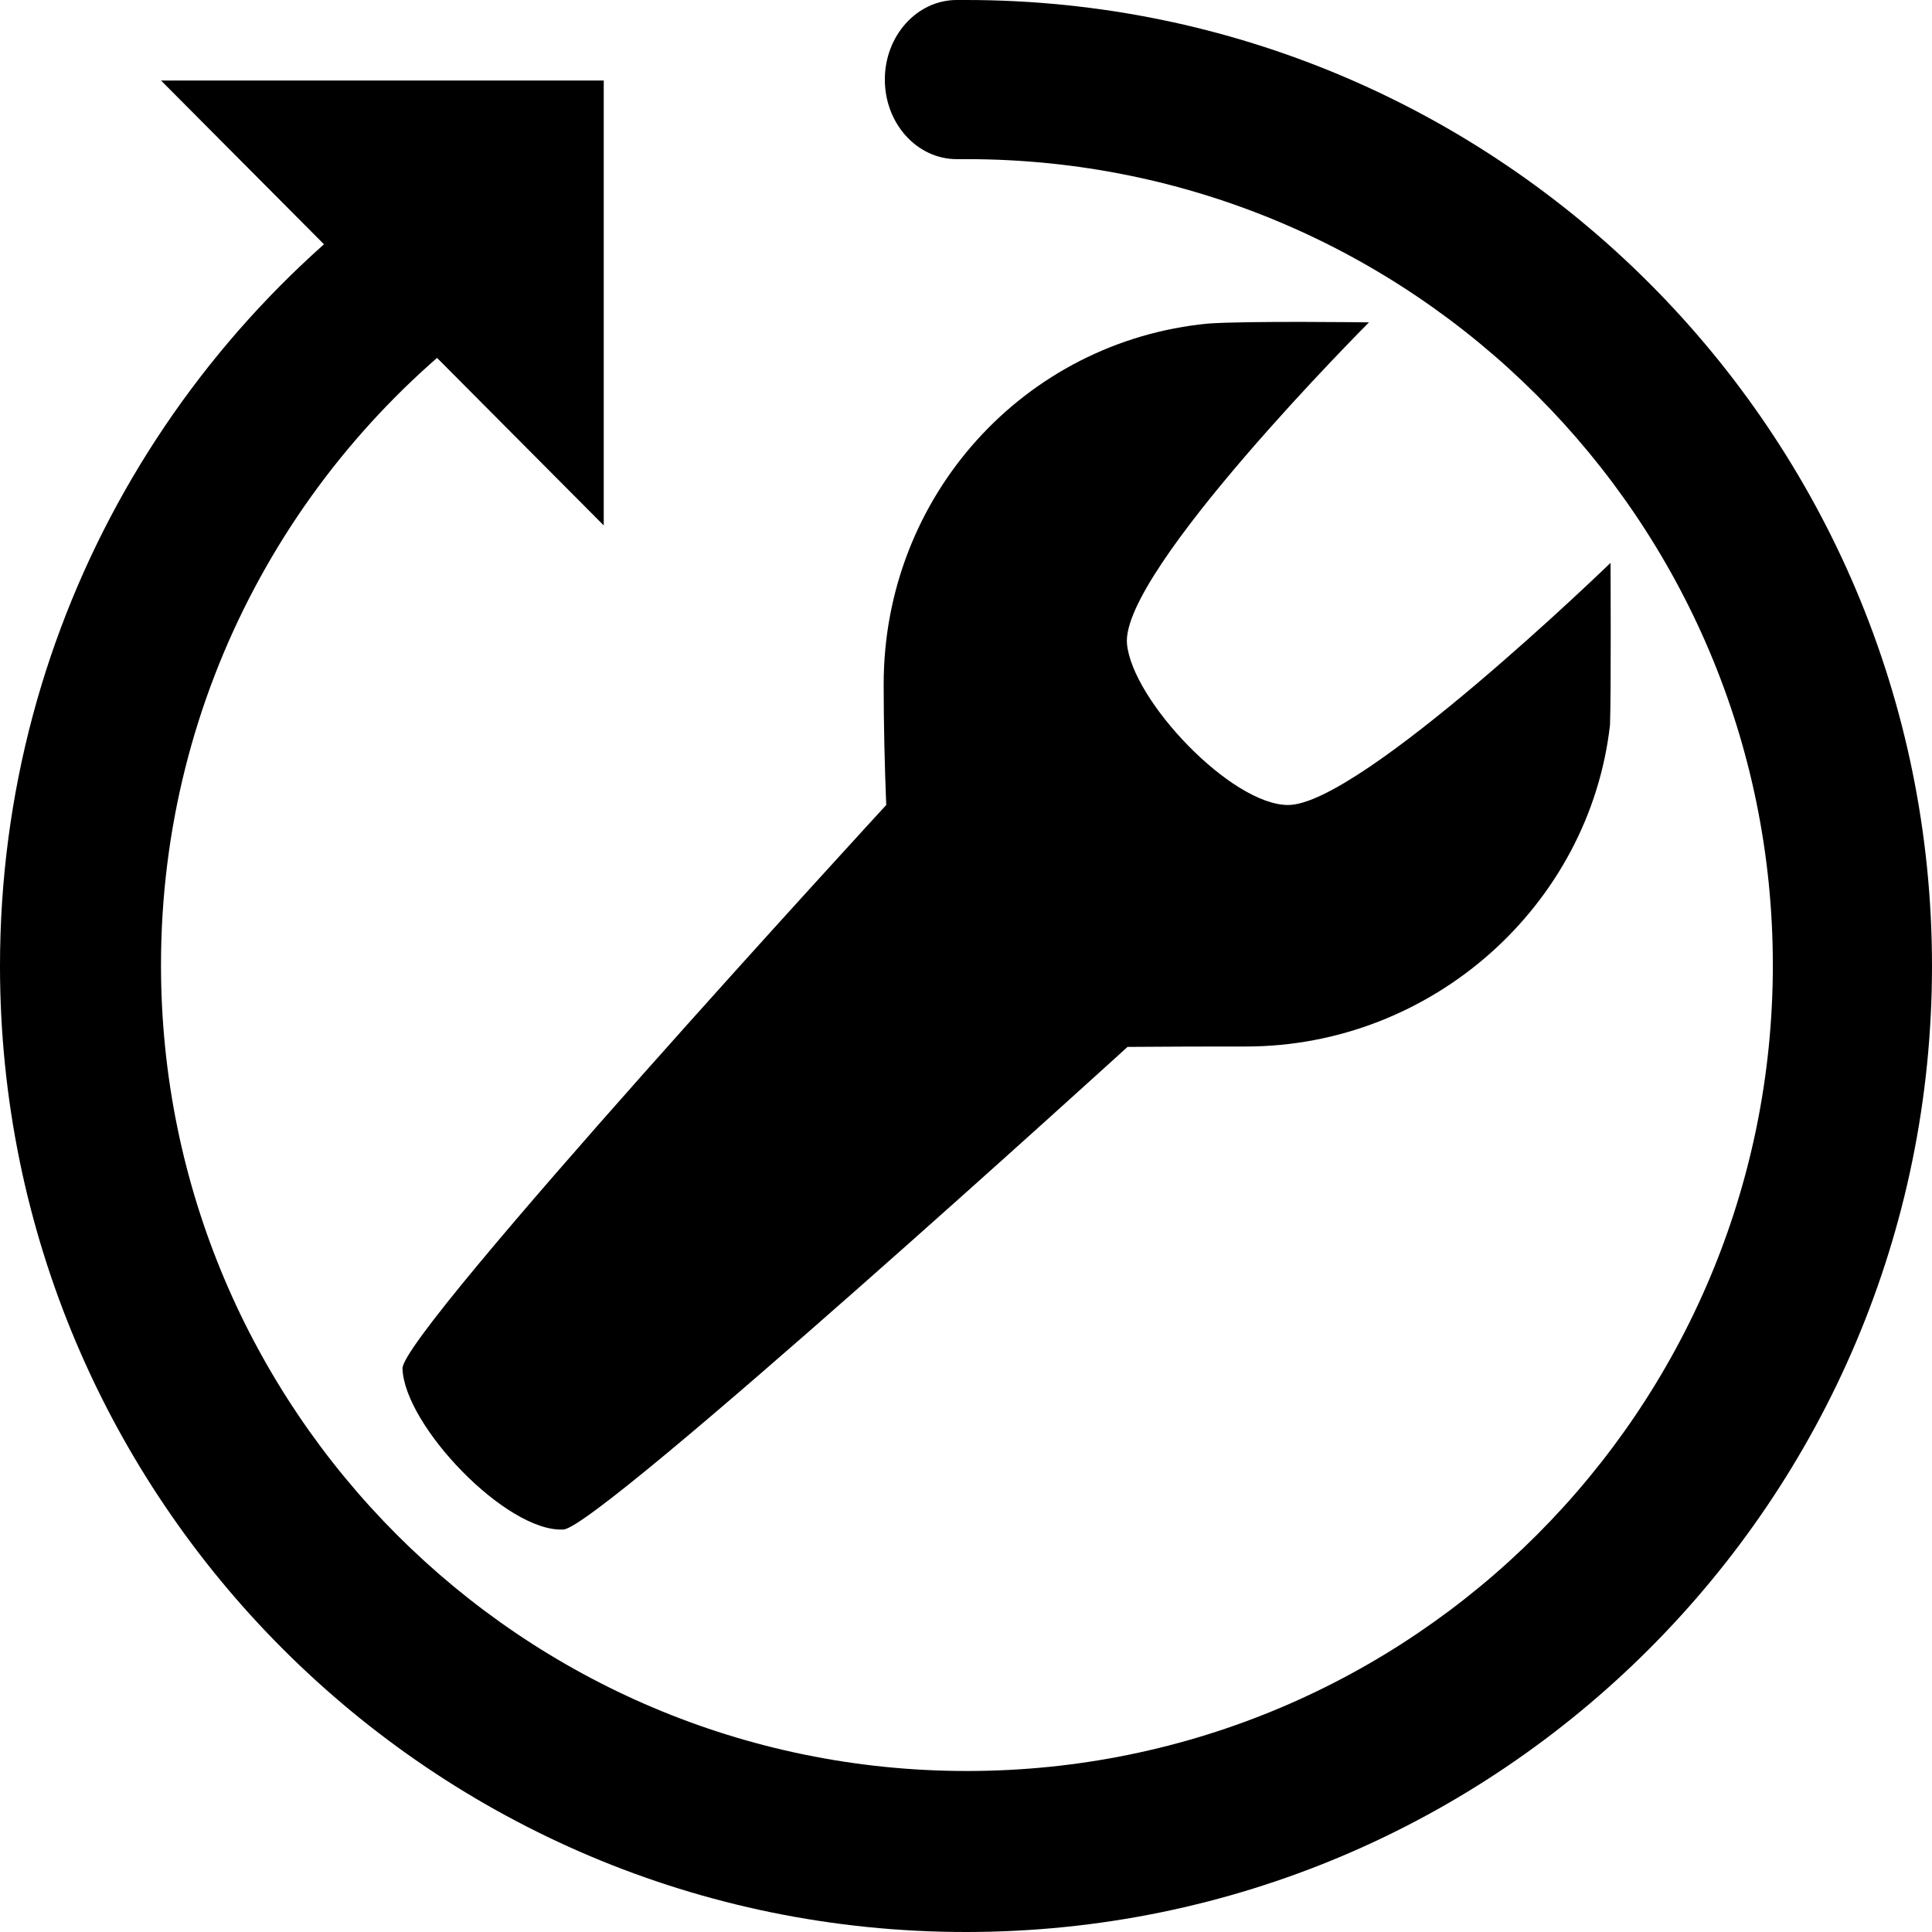 <svg enable-background="new 0 0 528 528" height="528" viewBox="0 0 528 528" width="528" xmlns="http://www.w3.org/2000/svg"><path d="m351.999 220c-15.557-.059-42.497-28.517-44-44-1.921-19.789 66.136-87.901 66.136-87.901s-33.386-.441-43.947.327c-50.2 4.802-88.688 47.117-88.688 98.574 0 10.302.25 21.97.699 33 0 0-132.51 144.089-132.2 154 .486 15.549 28.468 44.873 44 44 9.899-.557 154.146-131.889 154.146-131.889 9.91-.096 22.595-.111 32.355-.111 50.852 0 93.887-38.496 99.499-87.847.333-8.73.147-44.324.147-44.324s-68.376 66.246-88.147 66.171z"/><path d="m43.999 22 121 121.596v-121.596z"/><path d="m263.999 0c-.348 0-2.026 0-2.527 0-10.854 0-19.653 9.736-19.653 21.748 0 12.011 8.799 21.747 19.653 21.747.501 0 2.348.002 2.779.002 121.643 0 220.252 98.61 220.252 220.251s-98.609 220.252-220.252 220.252c-121.642 0-220.252-98.609-220.252-220.252 0-74.459 36.957-140.274 93.521-180.137v-37.168l-13.02-6.597c-74.75 46.619-124.501 129.57-124.501 224.154 0 145.803 118.197 264 264 264s264-118.197 264-264-118.197-264-264-264z"/></svg>